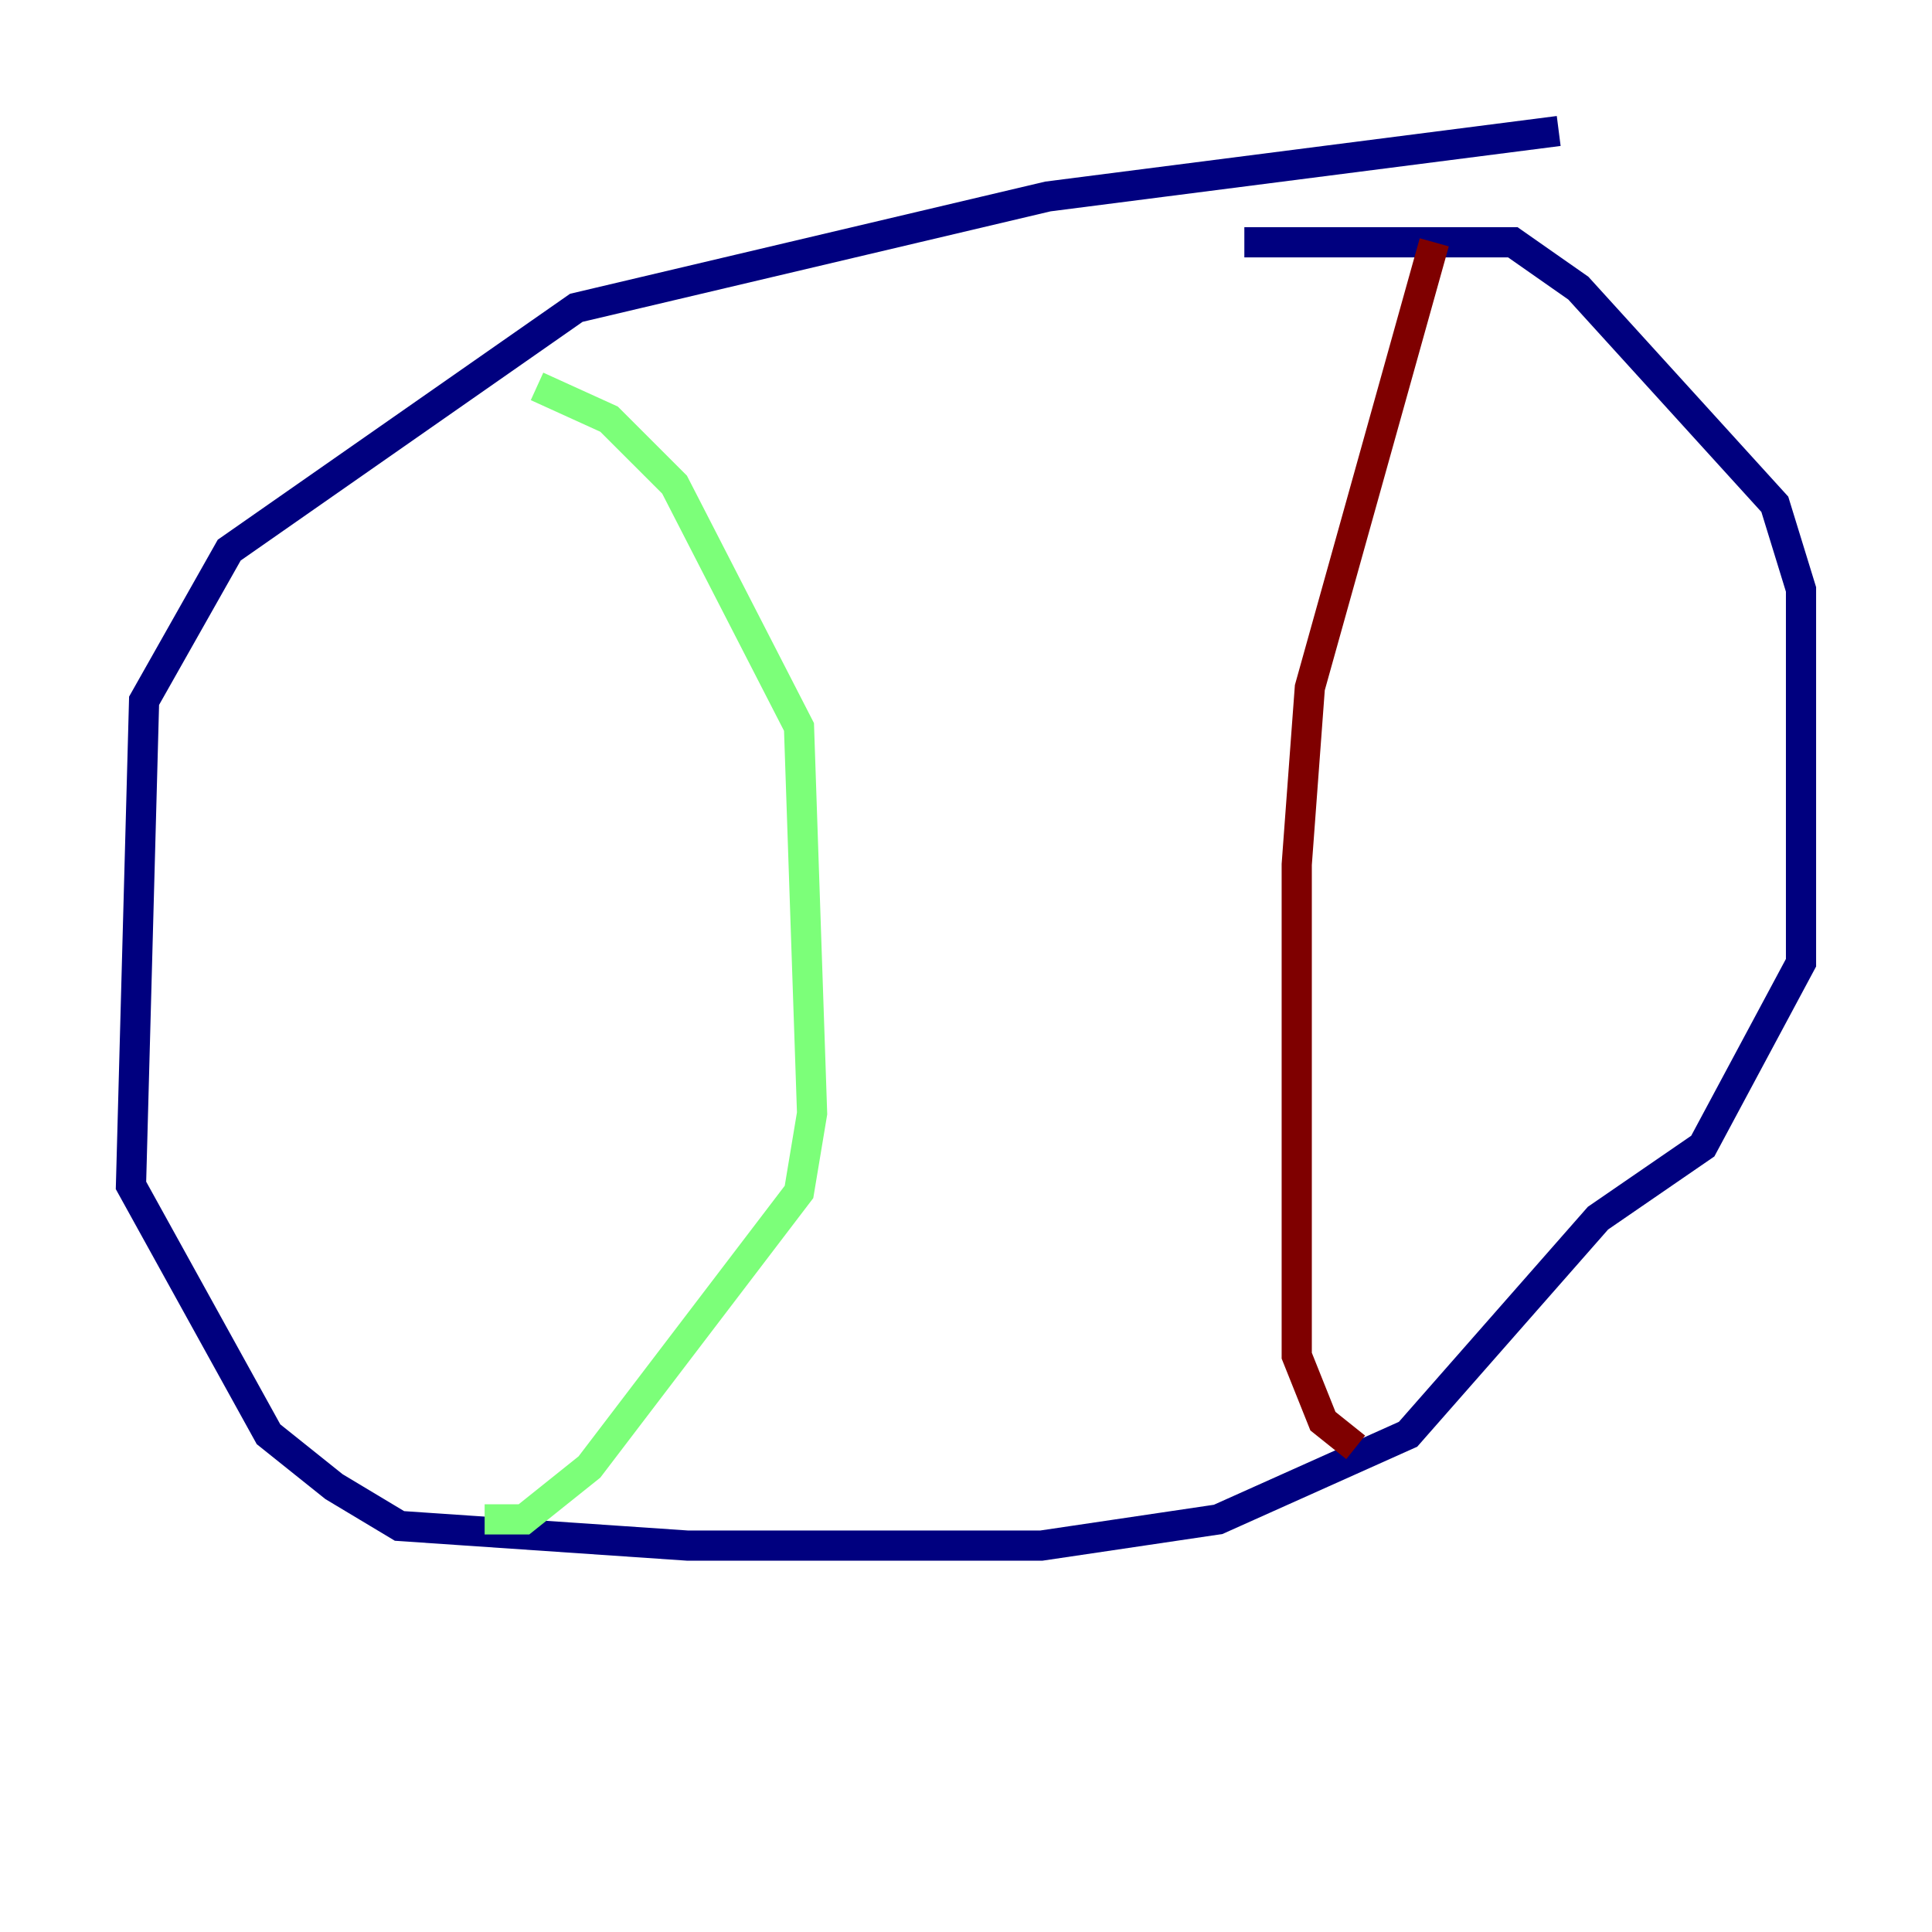 <?xml version="1.0" encoding="utf-8" ?>
<svg baseProfile="tiny" height="128" version="1.2" viewBox="0,0,128,128" width="128" xmlns="http://www.w3.org/2000/svg" xmlns:ev="http://www.w3.org/2001/xml-events" xmlns:xlink="http://www.w3.org/1999/xlink"><defs /><polyline fill="none" points="103.268,8.678 69.424,13.017 38.183,20.393 15.186,36.447 9.546,46.427 8.678,78.536 17.79,95.024 22.129,98.495 26.468,101.098 45.559,102.4 68.99,102.4 80.705,100.664 93.288,95.024 105.871,80.705 112.814,75.932 119.322,63.783 119.322,39.051 117.586,33.41 104.57,19.091 100.231,16.054 82.441,16.054" stroke="#00007f" stroke-width="2" /><polyline fill="none" points="35.58,25.6 40.352,27.77 44.691,32.108 52.936,48.163 53.803,73.763 52.936,78.969 39.051,97.193 34.712,100.664 32.108,100.664" stroke="#7cff79" stroke-width="2" /><polyline fill="none" points="95.024,16.054 86.78,45.559 85.912,57.275 85.912,89.817 87.647,94.156 89.817,95.891" stroke="#7f0000" stroke-width="2" /></svg>